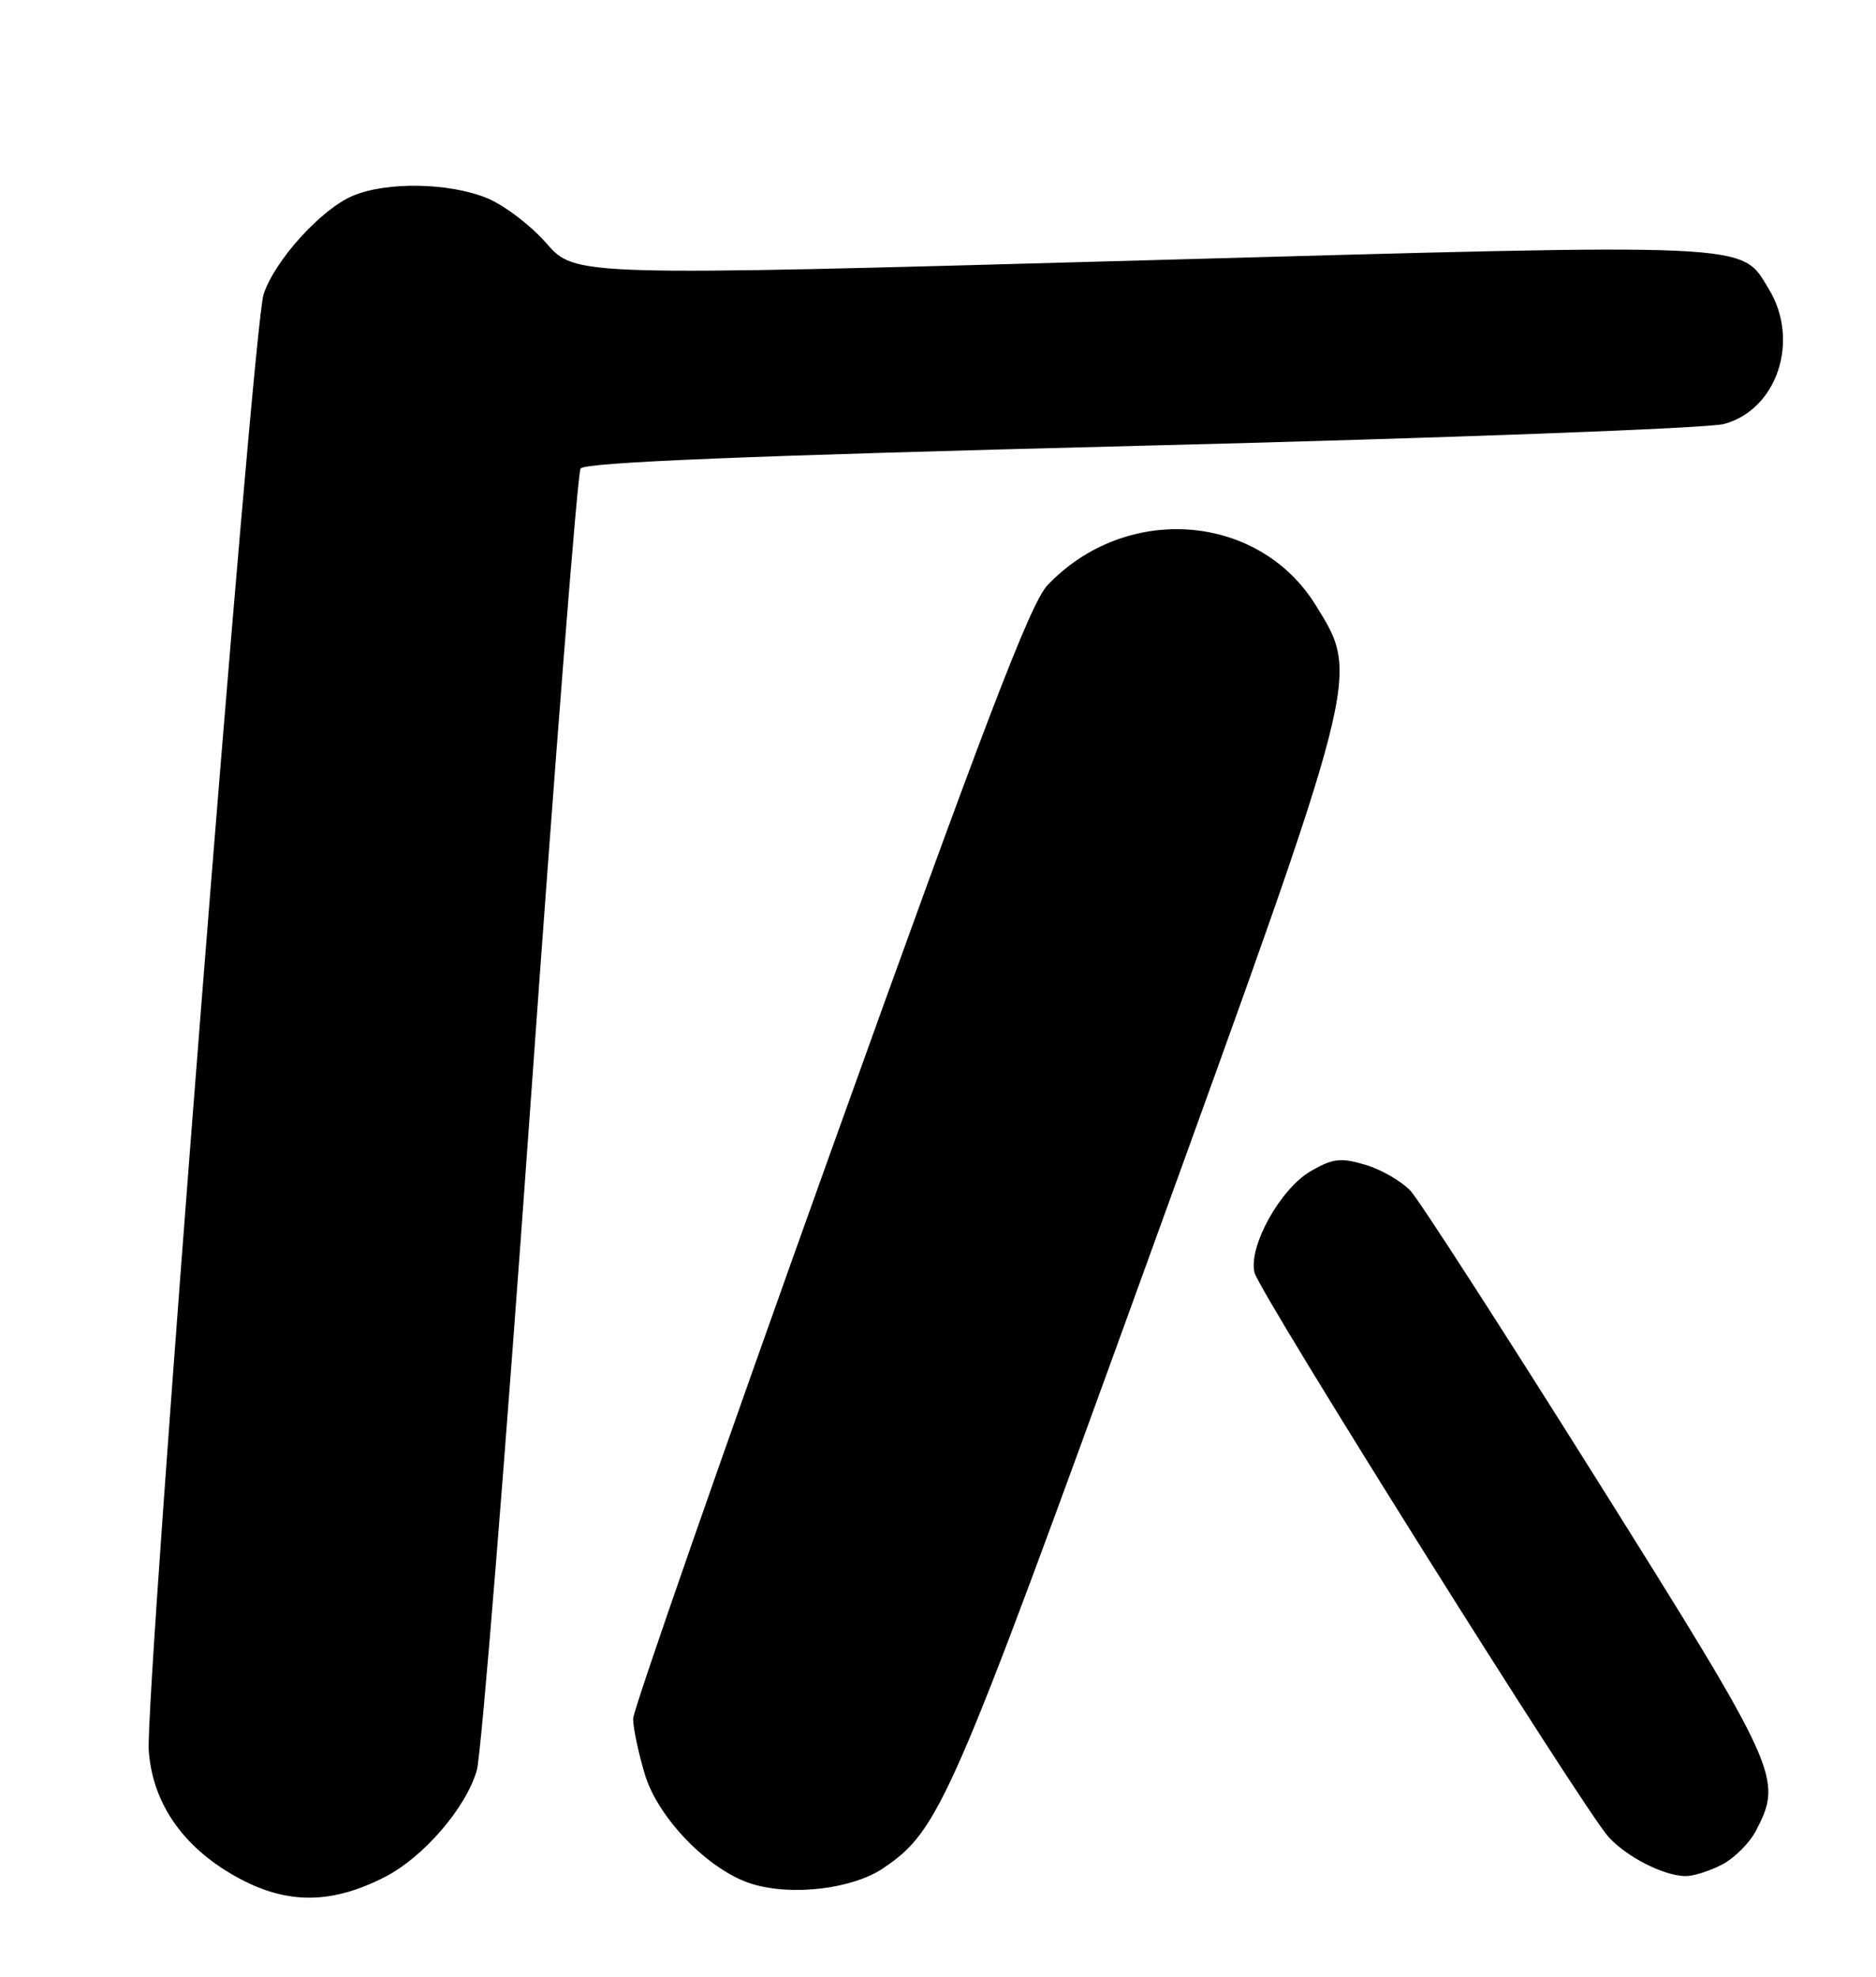 <?xml version="1.0" encoding="UTF-8" standalone="no"?>
<!DOCTYPE svg PUBLIC "-//W3C//DTD SVG 1.1//EN" "http://www.w3.org/Graphics/SVG/1.1/DTD/svg11.dtd" >
<svg xmlns="http://www.w3.org/2000/svg" xmlns:xlink="http://www.w3.org/1999/xlink" version="1.1" viewBox="0 0 243 256">
 <g >
 <path fill="currentColor"
d=" M 49.82 243.09 C 54.84 240.53 60.36 234.13 61.76 229.26 C 62.35 227.19 65.46 188.67 68.67 143.66 C 71.87 98.64 74.81 61.30 75.20 60.68 C 75.70 59.87 96.97 59.01 147.70 57.73 C 187.19 56.74 221.21 55.47 223.30 54.91 C 230.20 53.06 233.18 44.09 229.11 37.42 C 225.43 31.38 227.99 31.50 147.68 33.73 C 74.50 35.77 74.50 35.77 70.77 31.50 C 68.72 29.16 65.23 26.51 63.00 25.62 C 58.08 23.65 50.07 23.52 45.72 25.35 C 41.62 27.06 35.57 33.74 34.14 38.12 C 32.72 42.46 18.74 219.77 19.27 226.77 C 19.80 233.75 23.93 239.52 31.14 243.34 C 37.35 246.63 43.03 246.56 49.82 243.09 Z  M 114.43 241.92 C 121.71 236.98 123.19 233.56 148.67 163.26 C 176.41 86.70 176.17 87.66 170.43 78.38 C 163.02 66.40 145.81 65.12 135.68 75.79 C 133.46 78.12 127.43 93.90 107.44 149.63 C 93.46 188.61 82.02 221.43 82.01 222.57 C 82.00 223.71 82.68 226.94 83.52 229.75 C 85.21 235.46 91.86 242.27 97.40 243.97 C 102.60 245.57 110.46 244.62 114.43 241.92 Z  M 223.03 241.48 C 224.65 240.65 226.65 238.65 227.48 237.03 C 230.95 230.32 230.51 229.35 206.91 191.72 C 194.75 172.35 183.87 155.48 182.72 154.23 C 181.56 152.99 178.94 151.46 176.88 150.85 C 173.71 149.90 172.65 150.01 169.82 151.64 C 165.85 153.92 161.67 161.44 162.50 164.81 C 163.15 167.44 205.06 234.24 208.35 237.88 C 210.69 240.47 215.45 242.90 218.30 242.96 C 219.29 242.98 221.42 242.32 223.03 241.48 Z "/>
</g>
</svg>